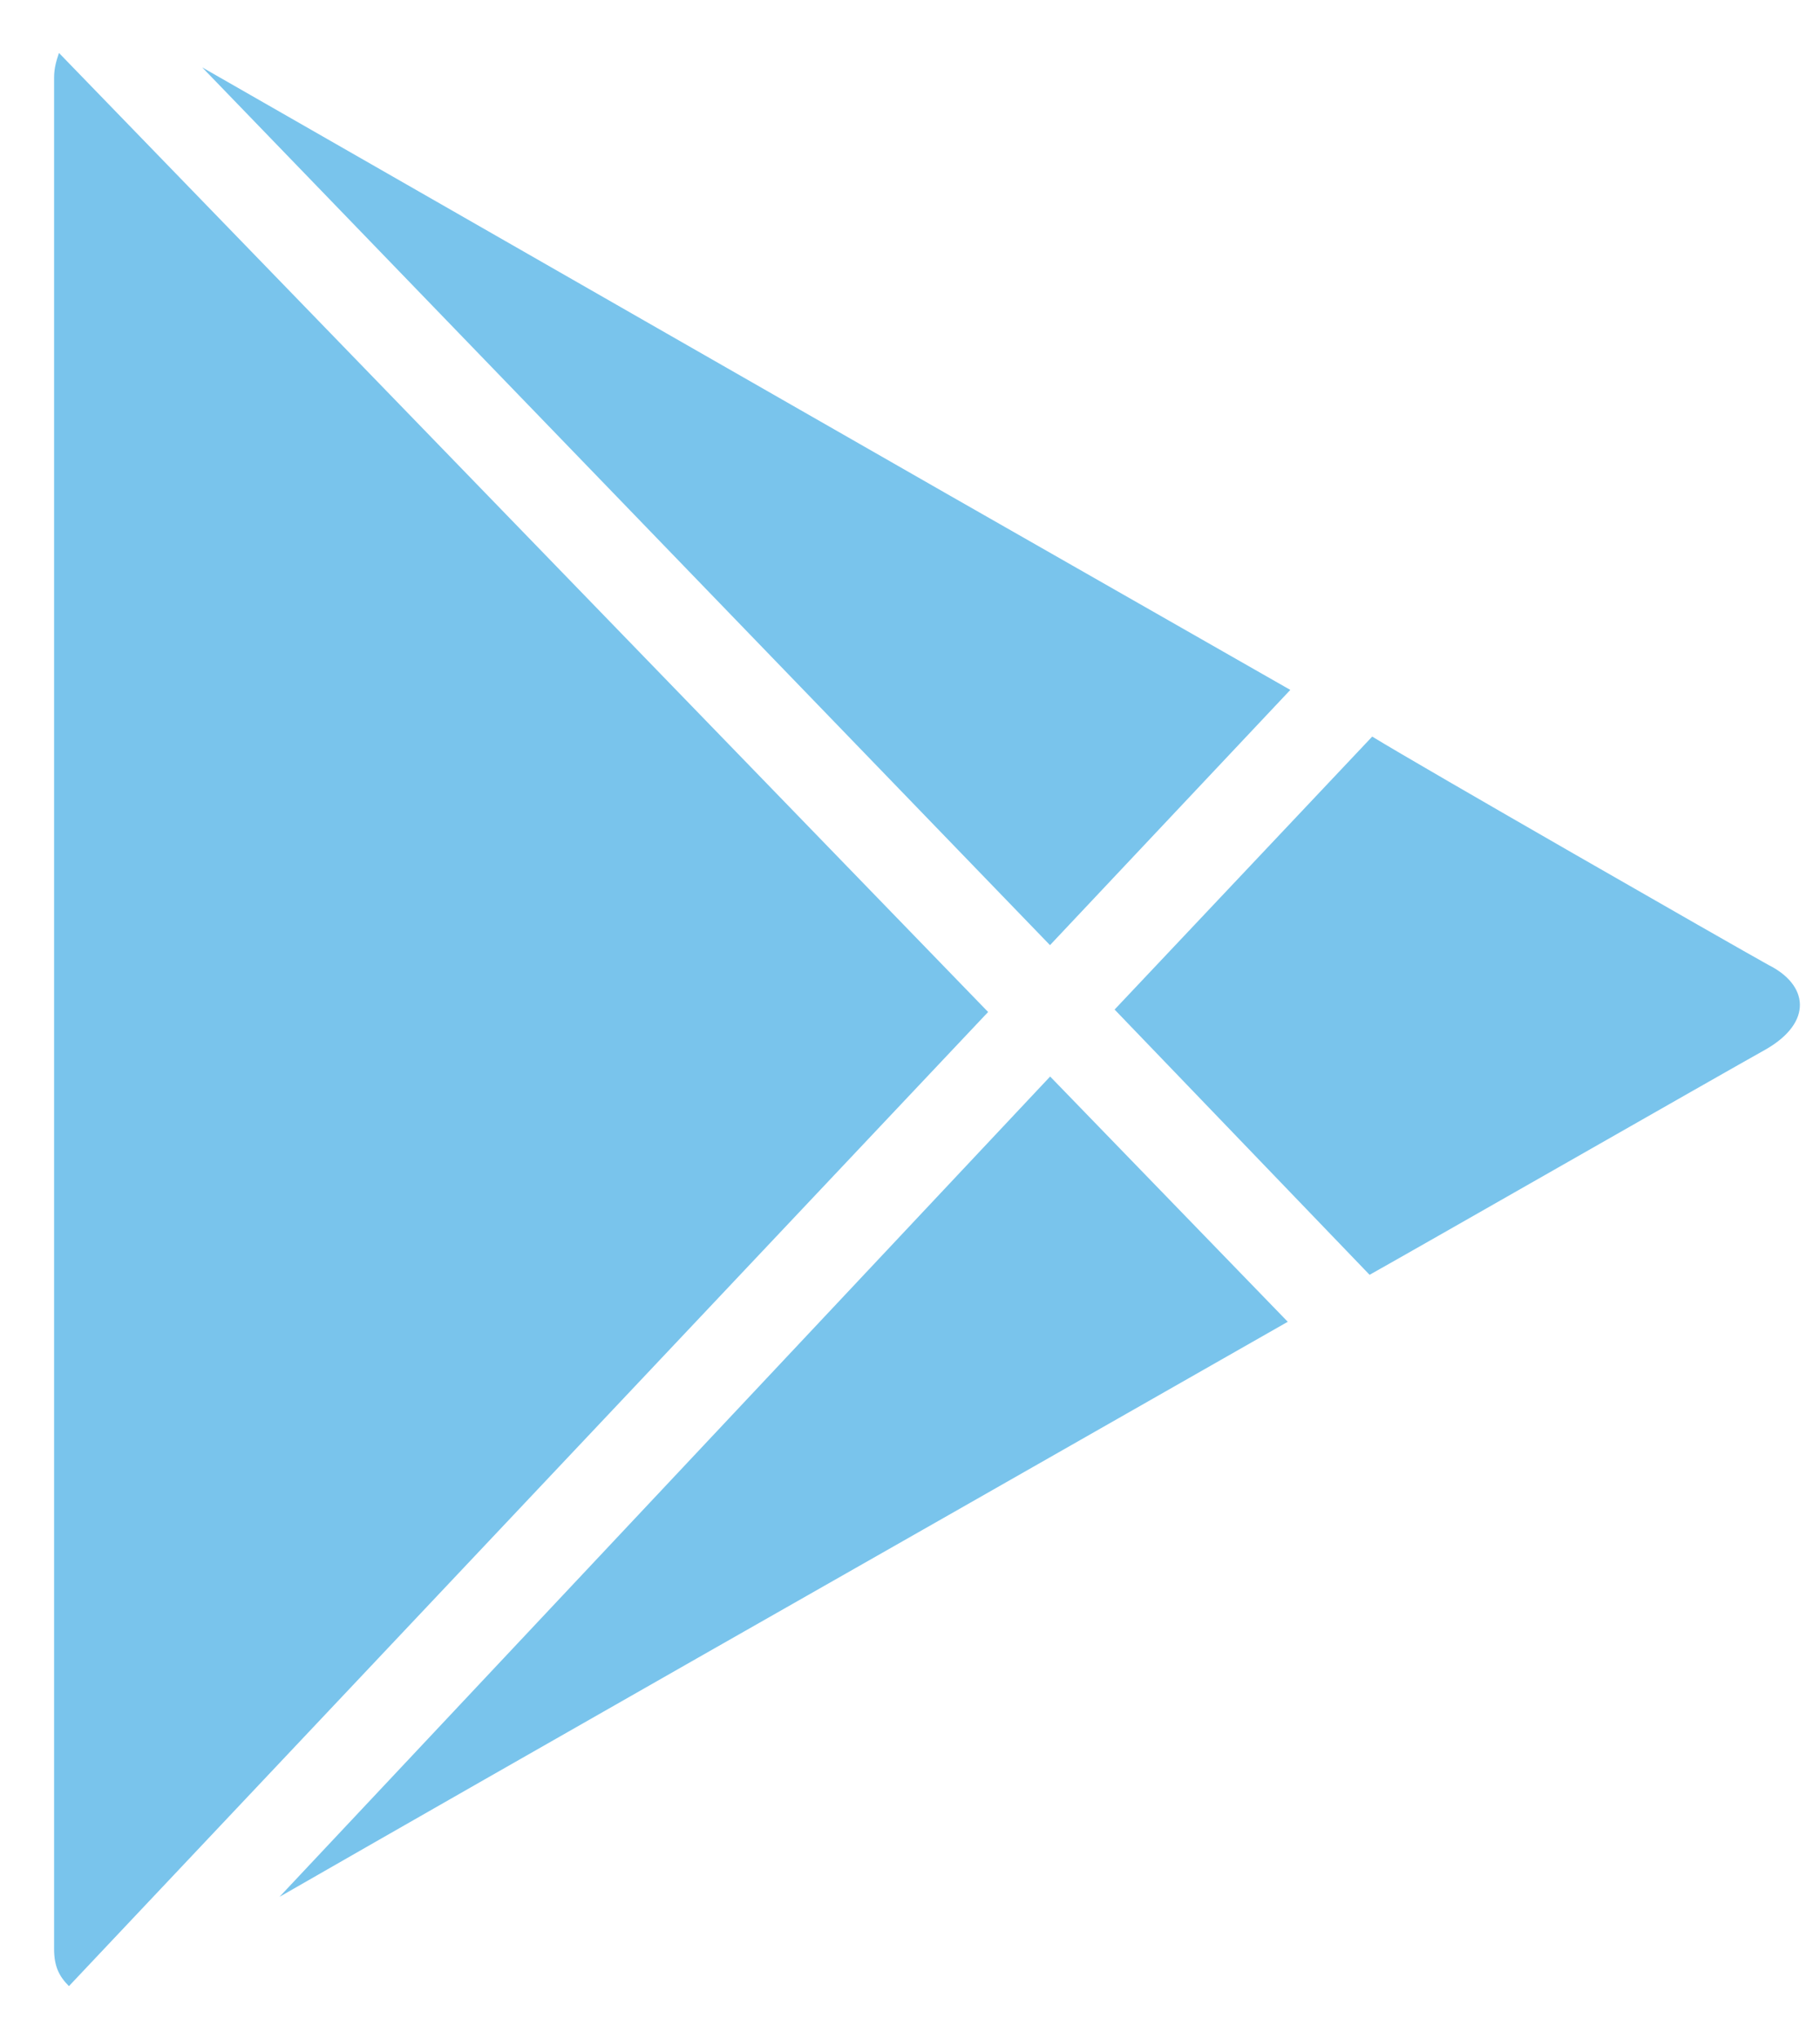 <svg xmlns="http://www.w3.org/2000/svg" width="25" height="28" viewBox="0 0 25 28" fill="none">
  <path d="M0.81 0.727C0.776 0.829 0.743 0.931 0.743 1.067V26.762C0.743 27.002 0.811 27.138 0.947 27.274L13.573 13.897L0.81 0.727ZM14.425 14.783L17.689 18.151L13.029 20.806C13.029 20.806 7.106 24.173 3.839 26.048L14.425 14.783ZM15.311 13.864L18.813 17.506C19.362 17.2 23.648 14.749 24.26 14.408C24.906 14.034 24.84 13.524 24.292 13.251C23.784 12.969 19.498 10.514 18.849 10.115L15.307 13.867L15.311 13.864ZM14.423 12.979L17.724 9.474L13.012 6.785C13.012 6.785 5.333 2.391 2.777 0.925L14.423 12.979Z" fill="#79C4EC"/>
</svg>